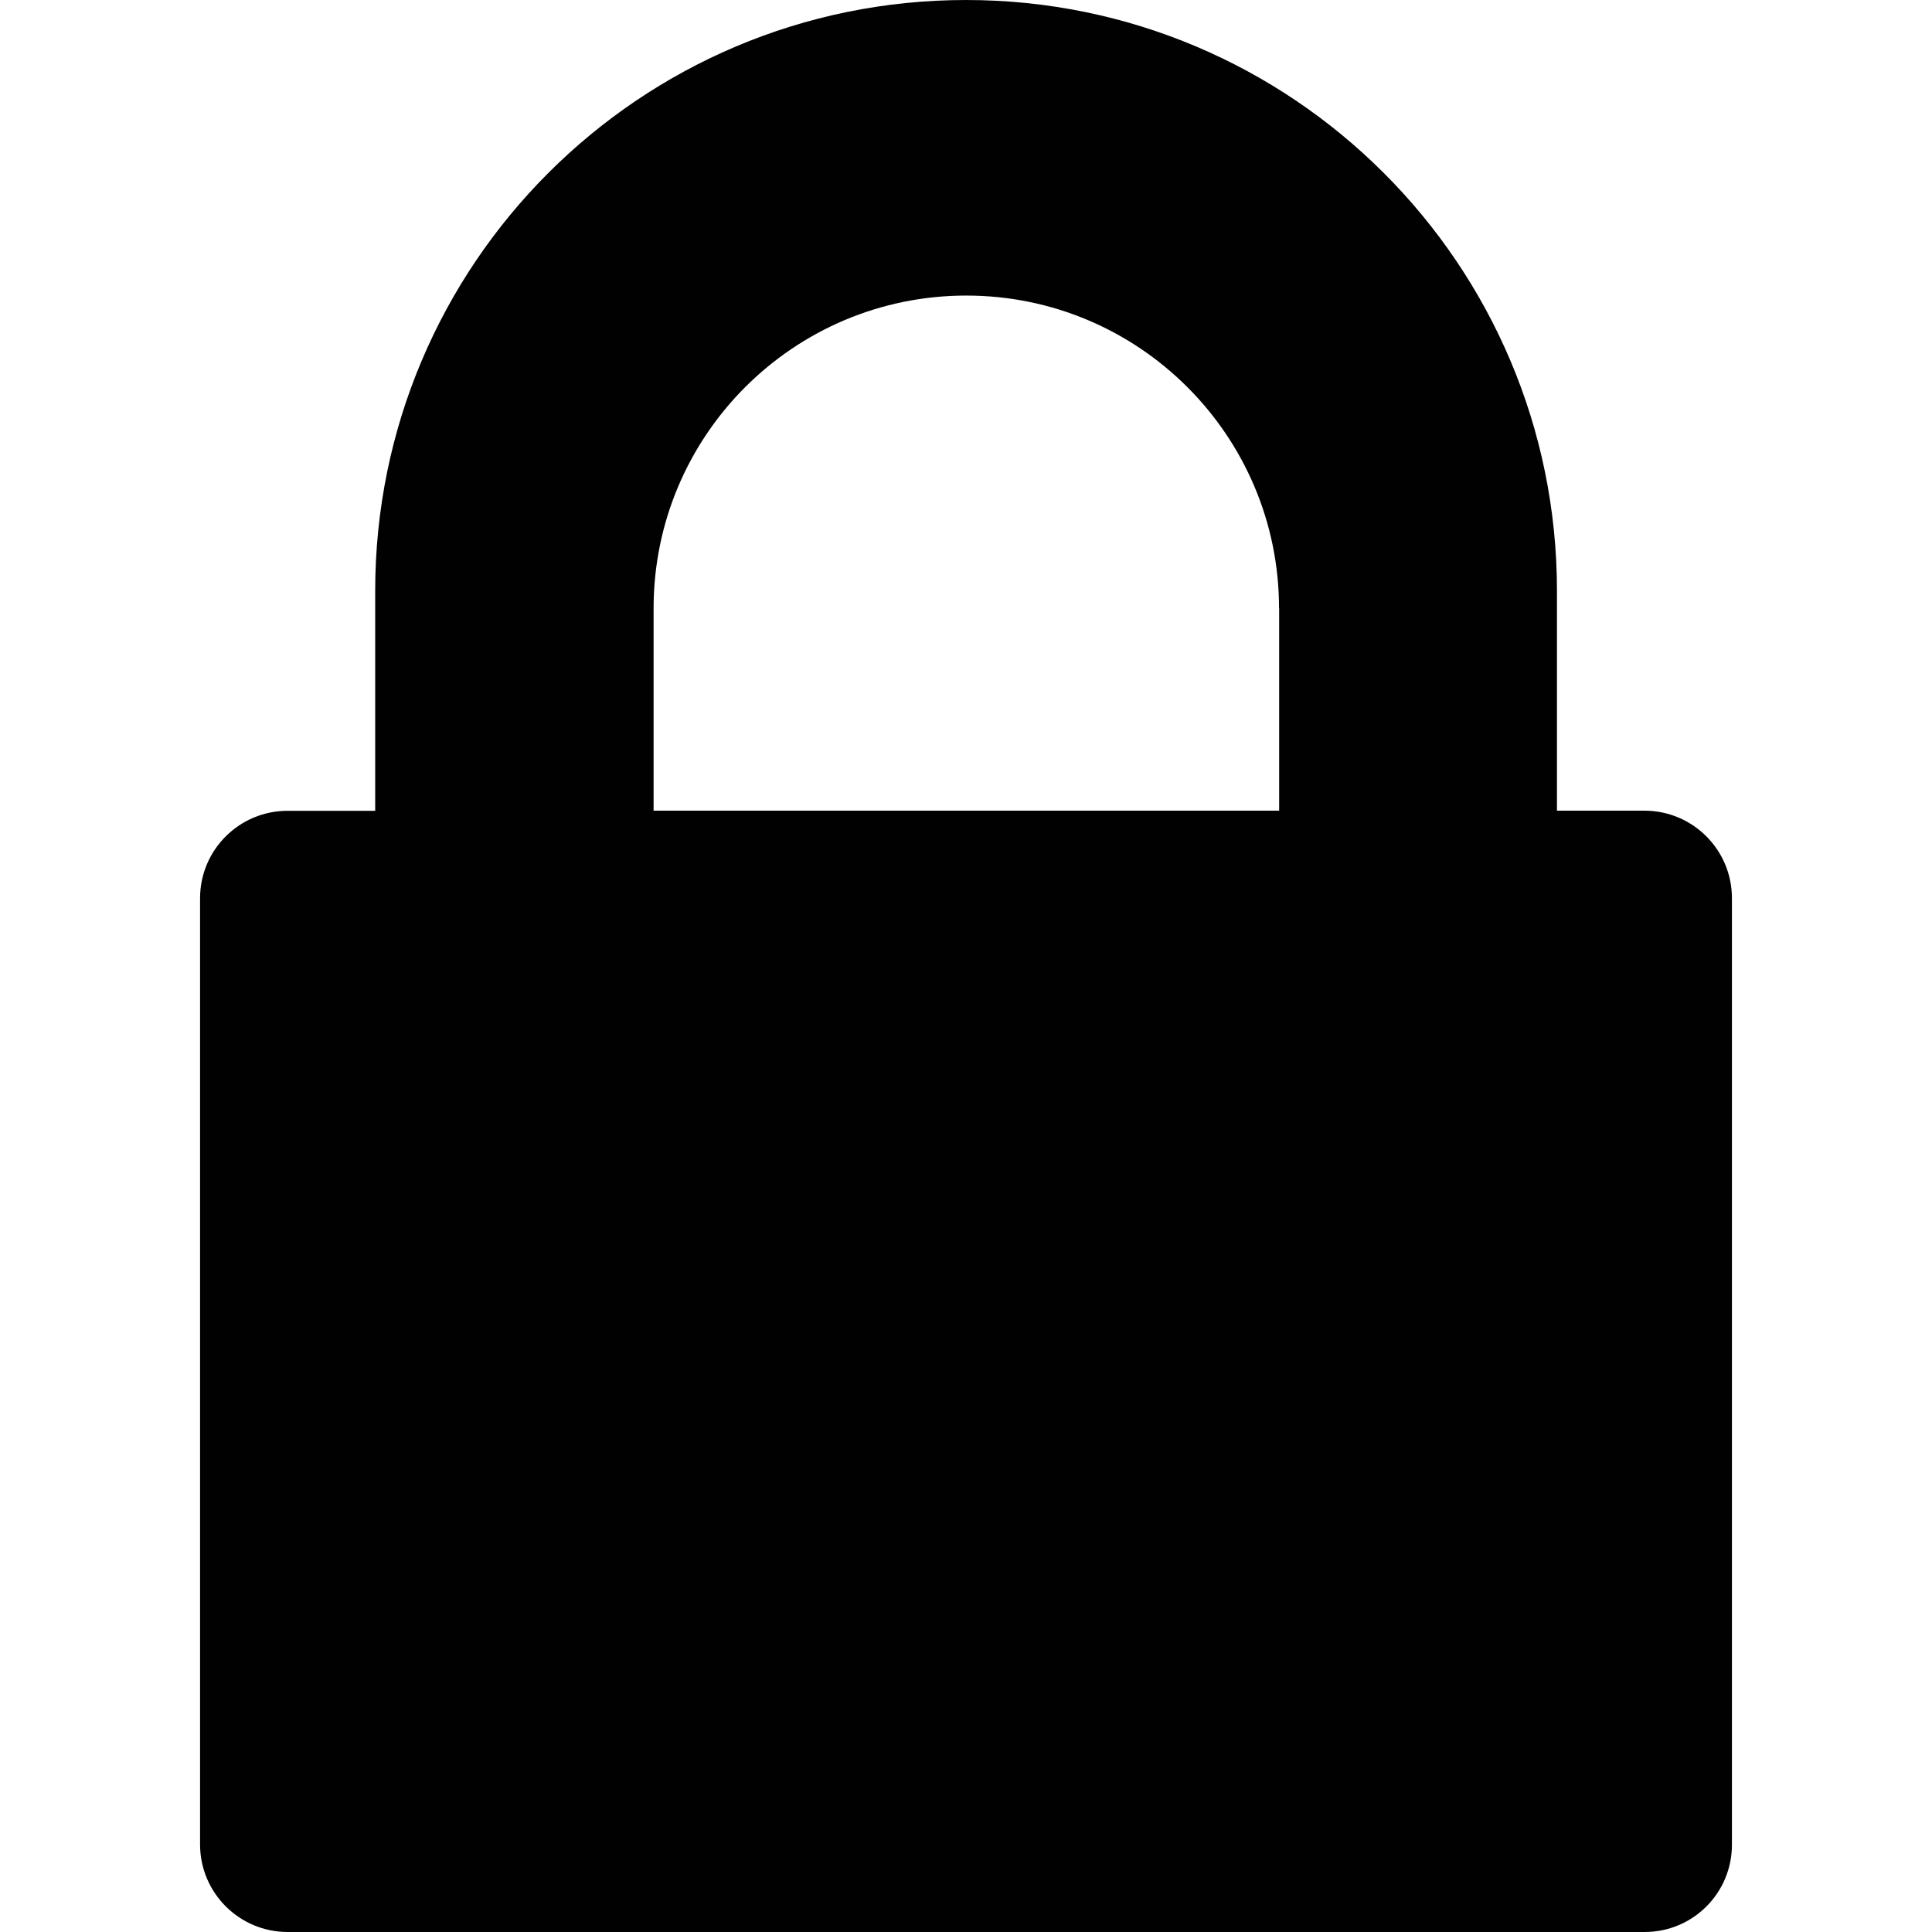 <?xml version="1.0" encoding="iso-8859-1"?>
<!-- Generator: Adobe Illustrator 19.2.1, SVG Export Plug-In . SVG Version: 6.00 Build 0)  -->
<svg version="1.1" xmlns="http://www.w3.org/2000/svg" xmlns:xlink="http://www.w3.org/1999/xlink" x="0px" y="0px"
	 viewBox="0 0 1000 1000" style="enable-background:new 0 0 1000 1000;" xml:space="preserve">
<g id="Seperator" style="display:none;">
	<rect x="-125.007" y="-7624.979" style="display:inline;fill:#F16667;fill-opacity:0.5;" width="1250.001" height="1249.997"/>
	<rect x="1124.993" y="-7624.979" style="display:inline;fill:#F16667;fill-opacity:0.5;" width="1250.001" height="1249.997"/>
	<rect x="2374.993" y="-7624.979" style="display:inline;fill:#F16667;fill-opacity:0.5;" width="1250.001" height="1249.997"/>
	<rect x="3624.993" y="-7624.979" style="display:inline;fill:#F16667;fill-opacity:0.5;" width="1250.001" height="1249.997"/>
	<rect x="4874.993" y="-7624.979" style="display:inline;fill:#F16667;fill-opacity:0.5;" width="1250.001" height="1249.997"/>
	<rect x="-125.007" y="-6374.978" style="display:inline;fill:#F16667;fill-opacity:0.5;" width="1250.001" height="1249.997"/>
	<rect x="1124.993" y="-6374.978" style="display:inline;fill:#F16667;fill-opacity:0.5;" width="1250.001" height="1249.997"/>
	<rect x="2374.993" y="-6374.978" style="display:inline;fill:#F16667;fill-opacity:0.5;" width="1250.001" height="1249.997"/>
	<rect x="3624.993" y="-6374.978" style="display:inline;fill:#F16667;fill-opacity:0.5;" width="1250.001" height="1249.997"/>
	<rect x="4874.993" y="-6374.978" style="display:inline;fill:#F16667;fill-opacity:0.5;" width="1250.001" height="1249.997"/>
	<rect x="-125.007" y="-5124.979" style="display:inline;fill:#F16667;fill-opacity:0.5;" width="1250.001" height="1249.997"/>
	<rect x="1124.993" y="-5124.979" style="display:inline;fill:#F16667;fill-opacity:0.5;" width="1250.001" height="1249.997"/>
	<rect x="2374.993" y="-5124.979" style="display:inline;fill:#F16667;fill-opacity:0.5;" width="1250.001" height="1249.997"/>
	<rect x="3624.993" y="-5124.979" style="display:inline;fill:#F16667;fill-opacity:0.5;" width="1250.001" height="1249.997"/>
	<rect x="4874.993" y="-5124.979" style="display:inline;fill:#F16667;fill-opacity:0.5;" width="1250.001" height="1249.997"/>
	<rect x="-125.007" y="-3874.979" style="display:inline;fill:#F16667;fill-opacity:0.5;" width="1250.001" height="1249.997"/>
	<rect x="1124.993" y="-3874.979" style="display:inline;fill:#F16667;fill-opacity:0.5;" width="1250.001" height="1249.997"/>
	<rect x="2374.993" y="-3874.979" style="display:inline;fill:#F16667;fill-opacity:0.5;" width="1250.001" height="1249.997"/>
	<rect x="3624.993" y="-3874.979" style="display:inline;fill:#F16667;fill-opacity:0.5;" width="1250.001" height="1249.997"/>
	<rect x="4874.993" y="-3874.979" style="display:inline;fill:#F16667;fill-opacity:0.5;" width="1250.001" height="1249.997"/>
	<rect x="-125.007" y="-2624.979" style="display:inline;fill:#F16667;fill-opacity:0.5;" width="1250.001" height="1249.997"/>
	<rect x="1124.993" y="-2624.979" style="display:inline;fill:#F16667;fill-opacity:0.5;" width="1250.001" height="1249.997"/>
	<rect x="2374.993" y="-2624.979" style="display:inline;fill:#F16667;fill-opacity:0.5;" width="1250.001" height="1249.997"/>
	<rect x="3624.993" y="-2624.979" style="display:inline;fill:#F16667;fill-opacity:0.5;" width="1250.001" height="1249.997"/>
	<rect x="4874.993" y="-2624.979" style="display:inline;fill:#F16667;fill-opacity:0.5;" width="1250.001" height="1249.997"/>
	<rect x="-125.007" y="-1374.983" style="display:inline;fill:#F16667;fill-opacity:0.5;" width="1250.001" height="1249.998"/>
	<rect x="1124.993" y="-1374.983" style="display:inline;fill:#F16667;fill-opacity:0.5;" width="1250.001" height="1249.998"/>
	<rect x="2374.993" y="-1374.983" style="display:inline;fill:#F16667;fill-opacity:0.5;" width="1250.001" height="1249.998"/>
	<rect x="3624.993" y="-1374.983" style="display:inline;fill:#F16667;fill-opacity:0.5;" width="1250.001" height="1249.998"/>
	<rect x="4874.993" y="-1374.983" style="display:inline;fill:#F16667;fill-opacity:0.5;" width="1250.001" height="1249.998"/>
	<rect x="-125.007" y="-125.065" style="display:inline;fill:#F16667;fill-opacity:0.5;" width="1250.001" height="1249.998"/>
	<rect x="1124.993" y="-125.065" style="display:inline;fill:#F16667;fill-opacity:0.5;" width="1250.001" height="1249.998"/>
	<rect x="2374.993" y="-125.065" style="display:inline;fill:#F16667;fill-opacity:0.5;" width="1250.001" height="1249.998"/>
	<rect x="3624.993" y="-125.065" style="display:inline;fill:#F16667;fill-opacity:0.5;" width="1250.001" height="1249.998"/>
	<rect x="4874.993" y="-125.065" style="display:inline;fill:#F16667;fill-opacity:0.5;" width="1250.001" height="1249.998"/>
</g>
<g id="icons_-_1000pt" style="display:none;">
	<rect x="-0.007" y="-7499.98" style="display:inline;fill:#7292CB;fill-opacity:0.5;" width="1000.001" height="1000"/>
	<rect x="1249.993" y="-7499.98" style="display:inline;fill:#7292CB;fill-opacity:0.5;" width="1000.001" height="1000"/>
	<rect x="2499.993" y="-7499.98" style="display:inline;fill:#7292CB;fill-opacity:0.5;" width="1000.001" height="1000"/>
	<rect x="3749.993" y="-7499.98" style="display:inline;fill:#7292CB;fill-opacity:0.5;" width="1000.001" height="1000"/>
	<rect x="4999.993" y="-7499.98" style="display:inline;fill:#7292CB;fill-opacity:0.5;" width="1000.001" height="1000"/>
	<rect x="-0.007" y="-6249.98" style="display:inline;fill:#7292CB;fill-opacity:0.5;" width="1000.001" height="1000"/>
	<rect x="1249.993" y="-6249.98" style="display:inline;fill:#7292CB;fill-opacity:0.5;" width="1000.001" height="1000"/>
	<rect x="2499.993" y="-6249.98" style="display:inline;fill:#7292CB;fill-opacity:0.5;" width="1000.001" height="1000"/>
	<rect x="3749.993" y="-6249.98" style="display:inline;fill:#7292CB;fill-opacity:0.5;" width="1000.001" height="1000"/>
	<rect x="4999.993" y="-6249.98" style="display:inline;fill:#7292CB;fill-opacity:0.5;" width="1000.001" height="1000"/>
	<rect x="-0.007" y="-4999.98" style="display:inline;fill:#7292CB;fill-opacity:0.5;" width="1000.001" height="1000"/>
	<rect x="1249.993" y="-4999.98" style="display:inline;fill:#7292CB;fill-opacity:0.5;" width="1000.001" height="1000"/>
	<rect x="2499.993" y="-4999.98" style="display:inline;fill:#7292CB;fill-opacity:0.5;" width="1000.001" height="1000"/>
	<rect x="3749.993" y="-4999.98" style="display:inline;fill:#7292CB;fill-opacity:0.5;" width="1000.001" height="1000"/>
	<rect x="4999.993" y="-4999.98" style="display:inline;fill:#7292CB;fill-opacity:0.5;" width="1000.001" height="1000"/>
	<rect x="-0.007" y="-3749.98" style="display:inline;fill:#7292CB;fill-opacity:0.5;" width="1000.001" height="1000"/>
	<rect x="1249.993" y="-3749.98" style="display:inline;fill:#7292CB;fill-opacity:0.5;" width="1000.001" height="1000"/>
	<rect x="2499.993" y="-3749.98" style="display:inline;fill:#7292CB;fill-opacity:0.5;" width="1000.001" height="1000"/>
	<rect x="3749.993" y="-3749.98" style="display:inline;fill:#7292CB;fill-opacity:0.5;" width="1000.001" height="1000"/>
	<rect x="4999.993" y="-3749.98" style="display:inline;fill:#7292CB;fill-opacity:0.5;" width="1000.001" height="1000"/>
	<rect x="-0.007" y="-2499.98" style="display:inline;fill:#7292CB;fill-opacity:0.5;" width="1000.001" height="1000"/>
	<rect x="1249.993" y="-2499.98" style="display:inline;fill:#7292CB;fill-opacity:0.5;" width="1000.001" height="1000"/>
	<rect x="2499.993" y="-2499.98" style="display:inline;fill:#7292CB;fill-opacity:0.5;" width="1000.001" height="1000"/>
	<rect x="3749.993" y="-2499.98" style="display:inline;fill:#7292CB;fill-opacity:0.5;" width="1000.001" height="1000"/>
	<rect x="4999.993" y="-2499.98" style="display:inline;fill:#7292CB;fill-opacity:0.5;" width="1000.001" height="1000"/>
	<rect x="-0.007" y="-1249.983" style="display:inline;fill:#7292CB;fill-opacity:0.5;" width="1000.001" height="1000.001"/>
	<rect x="1249.993" y="-1249.983" style="display:inline;fill:#7292CB;fill-opacity:0.5;" width="1000.001" height="1000.001"/>
	<rect x="2499.993" y="-1249.983" style="display:inline;fill:#7292CB;fill-opacity:0.5;" width="1000.001" height="1000.001"/>
	<rect x="3749.993" y="-1249.983" style="display:inline;fill:#7292CB;fill-opacity:0.5;" width="1000.001" height="1000.001"/>
	<rect x="4999.993" y="-1249.983" style="display:inline;fill:#7292CB;fill-opacity:0.5;" width="1000.001" height="1000.001"/>
	<rect x="-0.007" style="display:inline;fill:#7292CB;fill-opacity:0.5;" width="1000.001" height="1000.001"/>
	<rect x="1249.993" style="display:inline;fill:#7292CB;fill-opacity:0.5;" width="1000.001" height="1000.001"/>
	<rect x="2499.993" style="display:inline;fill:#7292CB;fill-opacity:0.5;" width="1000.001" height="1000.001"/>
	<rect x="3749.993" style="display:inline;fill:#7292CB;fill-opacity:0.5;" width="1000.001" height="1000.001"/>
	<rect x="4999.993" style="display:inline;fill:#7292CB;fill-opacity:0.5;" width="1000.001" height="1000.001"/>
</g>
<g id="dashboard" style="display:none;">
	<path style="display:inline;" d="M499.99-7287.89c-241.235,0-437.497,196.261-437.497,437.497c0,32.433,3.829,64.711,11.031,96.368
		c0.776,3.412,11.128,41.957,11.128,41.957l100.441-27.983l-8.827-31.686l-68.612,19.115c-6.245-25.066-10.132-50.58-11.501-76.295
		h71.356v-32.89H95.677c0.766-27.333,4.239-53.979,10.184-79.711l65.906,20.195l9.639-31.456l-66.885-20.489
		c7.474-23.381,17.006-45.834,28.406-67.162l62.354,36.677l16.679-28.362l-62.308-36.645c13.261-20.606,28.313-39.924,44.985-57.74
		l50.572,50.768l23.308-23.217l-50.518-50.725c15.754-14.333,32.695-27.367,50.569-39.096l34.817,56.59l9.682-5.954
		c36.031,84.278,122.001,284.191,138.656,312.15c14.114,23.793,44.901,31.605,68.734,17.426
		c23.791-14.119,31.597-44.891,17.423-68.727c-16.654-27.95-156.023-196.382-214.765-267.032l8.281-5.097l-34.67-56.349
		c21.725-11.862,44.674-21.717,68.569-29.479l20.288,65.919l31.445-9.675l-20.033-65.084c24.363-5.756,49.542-9.348,75.369-10.459
		v69.061h32.896v-69.126c26.259,0.982,51.868,4.492,76.631,10.268L571.781-7179l31.443,9.675l20.401-66.278
		c23.109,7.431,45.314,16.877,66.406,28.151l-35.702,58.036l28.012,17.234l36.025-58.55c19.301,12.423,37.534,26.374,54.407,41.802
		l-49.781,49.979l23.312,23.217l49.793-49.991c16.548,17.79,31.493,37.069,44.658,57.611l-61.202,35.997l16.68,28.362l61.181-35.985
		c11.136,20.945,20.49,42.96,27.845,65.874l-68.816,21.085l9.638,31.456l67.904-20.805c6.035,25.917,9.556,52.774,10.326,80.321
		h-73.008v32.89h72.531c-1.368,25.729-5.261,51.267-11.519,76.356l-69.043-19.236l-8.827,31.686l100.44,27.988l5.16-16.006
		c11.579-39.832,17.45-80.97,17.45-122.262C937.493-7091.629,741.231-7287.89,499.99-7287.89z M491.908-6872.882
		c3.854-2.285,8.237-3.497,12.675-3.497c8.823,0,16.777,4.514,21.28,12.068c6.97,11.747,3.102,26.973-8.628,33.949
		c-11.366,6.734-27.261,2.643-33.931-8.564C476.359-6850.677,480.227-6865.911,491.908-6872.882z"/>
</g>
<g id="account-details" style="display:none;">
	<path style="display:inline;" d="M2077.401-7243.671h-222.61v-53.523c0-14.459-11.762-26.219-26.227-26.219h-156.889
		c-14.451,0-26.212,11.76-26.212,26.219v53.523h-222.624c-14.451,0-26.213,11.764-26.213,26.219v488.396
		c0,14.458,11.762,26.219,26.213,26.219h654.562c14.451,0,26.225-11.76,26.225-26.219v-488.396
		C2103.626-7231.907,2091.852-7243.671,2077.401-7243.671z M1678.732-7290.144h142.788v46.473h-142.788V-7290.144z
		 M2070.355-7210.401v138.565h-264.224v-13.775c0-14.459-11.76-26.219-26.225-26.219h-59.562c-14.464,0-26.225,11.76-26.225,26.219
		v13.775h-264.224v-138.565H2070.355z M1772.862-7078.561v45.468h-45.473v-45.468H1772.862z M1429.896-6736.106v-302.459h264.224
		v12.523c0,14.456,11.762,26.22,26.225,26.22h59.562c14.465,0,26.225-11.764,26.225-26.22v-12.523h264.224v302.459H1429.896z"/>
</g>
<g id="activity" style="display:none;">
	<path style="display:inline;" d="M3161.05-6677.234c-6.937,0-13.199-4.339-15.616-10.937l-205.688-563.862L2832.2-6894.187
		c-2.118,7.032-8.588,11.85-15.929,11.85h-299.333c-9.184,0-16.63-7.444-16.63-16.63c0-9.185,7.446-16.629,16.63-16.629h286.965
		l118.395-393.929c2.066-6.859,8.289-11.625,15.448-11.836c7.145-0.271,13.655,4.199,16.097,10.927l202.648,555.52l59.229-291.486
		c1.391-6.832,6.886-12.066,13.772-13.119c6.898-1.026,13.706,2.285,17.071,8.38l75.08,135.543h162.035
		c9.198,0,16.63,7.444,16.63,16.629c0,9.186-7.432,16.63-16.63,16.63h-171.831c-6.055,0-11.615-3.287-14.551-8.573l-57.97-104.651
		l-61.972,305.013c-1.481,7.289-7.626,12.706-15.057,13.264C3161.883-6677.248,3161.466-6677.234,3161.05-6677.234z"/>
</g>
<g id="documents" style="display:none;">
	<g style="display:inline;">
		<rect x="4120.739" y="-7059.63" width="349.513" height="33.288"/>
		<rect x="4120.739" y="-6972.575" width="349.513" height="33.286"/>
		<rect x="4120.739" y="-6884.874" width="349.513" height="33.287"/>
		<rect x="4120.739" y="-6797.496" width="349.513" height="33.287"/>
		<path d="M4461.592-7228.056v-89.782c0-14.475-11.781-26.24-26.241-26.24h-459.619c-14.459,0-26.213,11.766-26.213,26.24v549.689
			c0,14.473,11.754,26.239,26.213,26.239h63.713v60.814c0,14.47,11.782,26.24,26.24,26.24h459.62
			c14.459,0,26.214-11.77,26.214-26.24v-450.128v-6.891L4461.592-7228.056z M4504.292-7138.284h-71.514v-71.503L4504.292-7138.284z
			 M4039.445-7230.784v455.588h-56.639v-535.595h445.499v53.768h-2.575h-360.045
			C4051.227-7257.023,4039.445-7245.258,4039.445-7230.784z M4072.732-6688.142v-535.595h326.759v92.514
			c0,14.46,11.779,26.226,26.239,26.226h92.502v416.855H4072.732z"/>
	</g>
</g>
<g id="market-watch" style="display:none;">
	<path style="display:inline;" d="M5901.174-7154.713l-31.447-118.071c-0.144-0.541-0.312-1.075-0.507-1.595
		c-2.756-7.273-8.164-13.038-15.236-16.241c-7.072-3.192-14.988-3.426-22.256-0.702c-0.52,0.193-1.026,0.414-1.533,0.661
		l-109.423,54.373c-8.229,4.095-11.583,14.078-7.487,22.309c4.068,8.224,14.053,11.584,22.307,7.501l79.094-39.307l-172.031,355.528
		l-273.443-198.539c-3.627-2.63-8.189-3.702-12.585-2.931c-4.42,0.755-8.345,3.265-10.893,6.95l-244.052,353.816
		c-5.213,7.566-3.314,17.935,4.251,23.148c2.887,1.987,6.175,2.945,9.438,2.945c5.278,0,10.479-2.51,13.715-7.191l234.367-339.789
		l275.743,200.208c3.991,2.885,9.034,3.882,13.831,2.672c4.773-1.205,8.777-4.459,10.92-8.894l181.781-375.695l23.285,87.413
		c1.988,7.442,8.71,12.363,16.068,12.363c1.416,0,2.859-0.182,4.289-0.565C5898.263-7136.712,5903.541-7145.831,5901.174-7154.713z"
		/>
</g>
<g id="link" style="display:none;">
	<path style="display:inline;" d="M695.692-5753.967c23.587,22.139,36.612,51.679,36.612,83.176
		c0,31.463-13.025,61.02-36.612,83.123l-259.618,243.976c-23.622,22.14-55.03,34.34-88.552,34.34
		c-33.557,0-64.965-12.2-88.535-34.34l-80.505-75.688c-23.569-22.12-36.577-51.623-36.629-83.119
		c0-31.515,13.024-61.04,36.558-83.161l116.839-109.782l35.46,33.258l-116.837,109.731c-14.142,13.269-21.946,31.024-21.946,49.954
		c0,18.87,7.804,36.625,21.946,49.861l80.452,75.65c28.301,26.538,78.06,26.538,106.291,0l259.689-243.924
		c14.16-13.25,21.876-30.954,21.876-49.879c0-18.926-7.716-36.663-21.876-49.9l-80.525-75.682
		c-14.14-13.255-32.96-20.548-53.144-20.548c-20.165,0-39.038,7.293-53.093,20.548l-45.062,42.318l-35.391-33.259l45.028-42.354
		c23.534-22.141,54.961-34.29,88.517-34.29c33.454,0,64.915,12.149,88.536,34.29L695.692-5753.967z M821.223-6080.594
		l-80.504-75.665c-23.57-22.177-55.031-34.289-88.536-34.289c-33.556,0-64.982,12.112-88.586,34.289l-259.689,243.901
		c-23.553,22.176-36.577,51.748-36.577,83.231c0,31.458,13.024,61.053,36.577,83.138l80.503,75.687
		c23.624,22.14,55.05,34.326,88.554,34.326c33.539,0,65.018-12.187,88.621-34.326l45.237-42.494l-35.39-33.295l-45.272,42.544
		c-28.196,26.488-78.112,26.488-106.238,0l-80.627-75.663c-14.02-13.236-21.893-30.992-21.893-49.917
		c0-18.981,7.873-36.667,21.893-49.899l259.723-243.994c14.107-13.232,32.998-20.529,53.162-20.529
		c20.062,0,38.935,7.297,53.076,20.529l80.575,75.669c14.143,13.306,21.893,31.043,21.893,50.005c0,18.856-7.75,36.629-21.893,49.83
		l-116.559,109.5l35.443,33.276l116.452-109.5c23.621-22.09,36.63-51.679,36.682-83.143
		C857.853-6028.841,844.827-6058.418,821.223-6080.594z"/>
</g>
<g id="video" style="display:none;">
	<path style="display:inline;" d="M2182.533-5399.348c-13.29,0-25.74-5.248-35.095-14.794l-131.669-133.208v16.156
		c0,72.709-58.543,131.846-130.515,131.846h-486.826c-71.937,0-130.463-59.137-130.463-131.846v-437.673
		c0-72.704,58.526-131.842,130.463-131.842h486.826c71.972,0,130.515,59.138,130.515,131.842v16.157l131.756-133.31
		c9.146-9.426,21.631-14.688,35.008-14.688c27.259,0,49.432,22.312,49.432,49.762v601.869
		C2231.965-5421.659,2209.792-5399.348,2182.533-5399.348z M1970.935-5656.393l208.415,210.845c0.578,0.598,1.644,1.437,3.184,1.437
		c2.57,0,4.667-2.236,4.667-4.966v-601.869c0-2.761-2.097-4.999-4.667-4.999c-1.504,0-2.485,0.663-3.026,1.256l-208.572,211.021
		l0.069-125.199c0-48.016-38.469-87.078-85.75-87.078h-486.826c-47.248,0-85.699,39.062-85.699,87.078v437.673
		c0,48.021,38.451,87.082,85.699,87.082h486.826c47.282,0,85.75-39.062,85.75-87.082L1970.935-5656.393z"/>
</g>
<g id="print" style="display:none;">
	<path style="display:inline;" d="M2777.673-5936.739h-44.775v-260.05c0-19.45,15.827-35.296,35.276-35.296h463.761
		c19.449,0,35.278,15.846,35.278,35.296v260.05h-44.776v-250.57h-444.764V-5936.739z M2859.003-5382.889h282.087v-44.774h-282.087
		V-5382.889z M2859.003-5470.868h282.087v-44.775h-282.087V-5470.868z M3500.046-5901.271v401.057
		c0,19.451-15.83,35.296-35.278,35.296h-230.717l27.233,161.719c0,19.446-15.829,35.297-35.279,35.297h-451.919
		c-19.449,0-35.277-15.851-35.277-35.297l0.313-3.744l26.76-157.975h-230.558c-19.448,0-35.278-15.845-35.278-35.296v-401.057
		c0-19.45,15.83-35.297,35.278-35.297h929.443C3484.216-5936.568,3500.046-5920.722,3500.046-5901.271z M3214.583-5312.681
		l-50.563-298.508h-327.946l-50.563,298.508H3214.583z M3455.27-5891.792h-910.449v382.097h228.645l19.194-113.319
		c1.207-18.385,16.547-32.95,35.209-32.95h344.354c18.66,0,34,14.565,35.207,32.95l19.082,113.319h228.758V-5891.792z"/>
</g>
<g id="download" style="display:none;">
	<g style="display:inline;">
		<g>
			<path d="M4530.58-6030.793h-96.064v-96.069L4530.58-6030.793z M3941.285-6190.333c-19.426,0-35.236,15.813-35.236,35.254v612.115
				v116.348v81.708c0,19.44,15.811,35.254,35.236,35.254h617.529c19.426,0,35.234-15.814,35.234-35.254v-676.404v-9.256
				l-159.691-159.695L3941.285-6190.333z M3950.77-5354.376v-791.233h439.021v124.298c0,19.427,15.809,35.241,35.238,35.241h124.297
				v631.694H3950.77z"/>
		</g>
		<path d="M4456.578-5714.168l-36.389-36.407l-144.318,144.053v-349.991h-51.643v349.991l-144.302-144.053l-36.389,36.407
			l206.529,206.529L4456.578-5714.168z"/>
	</g>
</g>
<g id="chevron" style="display:none;">
	<g style="display:inline;">
		<path d="M882.123-4800.599l-382.166,371.948l-382.119-371.948L-0.039-4685.872l499.996,486.586l500.004-486.586L882.123-4800.599z
			"/>
	</g>
</g>
<g id="alert" style="display:none;">
	<g style="display:inline;">
		<path d="M1750.03-5000.061c-275.699,0-500,224.313-500,500.011s224.301,499.99,500,499.99c275.699,0,500-224.292,500-499.99
			S2025.729-5000.061,1750.03-5000.061z M1750.03-4063.06c-240.962,0-437-196.033-437-436.99c0-240.968,196.038-437.011,437-437.011
			s437,196.042,437,437.011C2187.03-4259.093,1990.992-4063.06,1750.03-4063.06z"/>
		<path d="M1750.03-4783.96c-32.985,0-59.761,26.709-59.761,59.754c0,2.178,0.145,4.36,0.349,6.47l17.987,284.215
			c0,22.826,18.541,41.427,41.425,41.427c22.901,0,41.425-18.533,41.425-41.427l17.979-284.215c0.281-2.11,0.35-4.222,0.35-6.47
			C1809.783-4757.184,1783.083-4783.96,1750.03-4783.96z"/>
		<path d="M1700.166-4266.083c0,66.567,99.865,66.567,99.865,0C1800.031-4332.65,1700.166-4332.65,1700.166-4266.083z"/>
	</g>
</g>
<g id="alert-filled" style="display:none;">
	<path style="display:inline;" d="M3000.052-5000.035c-276.139,0-500,223.862-500,500.009c0,276.129,223.861,499.992,500,499.992
		s500-223.862,500-499.992C3500.052-4776.173,3276.19-5000.035,3000.052-5000.035z M2947.433-4253.141
		c0-70.239,105.38-70.239,105.38,0C3052.813-4182.898,2947.433-4182.898,2947.433-4253.141z M3062.733-4729.729l-18.97,299.909
		c0,24.154-19.547,43.711-43.712,43.711c-24.148,0-43.713-19.628-43.713-43.711l-18.98-299.909c-0.215-2.23-0.367-4.528-0.367-6.831
		c0-34.87,28.254-63.05,63.061-63.05c34.877,0,63.051,28.255,63.051,63.05C3063.102-4734.187,3063.031-4731.958,3062.733-4729.729z"
		/>
</g>
<g id="info" style="display:none;">
	<path style="display:inline;" d="M4250.005-5000.273c-276.16,0-500.023,223.865-500.023,500.005
		c0,276.129,223.863,499.995,500.023,499.995c276.121,0,499.977-223.866,499.977-499.995
		C4749.982-4776.408,4526.126-5000.273,4250.005-5000.273z M4307.904-4284.042l-3.309,31.031
		c-86.961,53.924-208.832,38.794-158.055-92.049c18.703-48.253,87.18-140.367,67.172-192.953
		c-8.223-21.657-35.621-21.657-62.344-12.566l3.086-28.694c45.254-30.147,104.434-46.61,146.984-21.055
		c76.176,45.723-34.062,211.964-47.238,244.964C4226.884-4287.015,4260.626-4271.21,4307.904-4284.042z M4304.349-4654.634
		c-33.703,0-61.062-27.36-61.062-61.061c0-33.715,27.359-61.058,61.062-61.058c33.723,0,61.059,27.342,61.059,61.058
		C4365.408-4681.994,4338.072-4654.634,4304.349-4654.634z"/>
</g>
<g id="external-link" style="display:none;">
	<g style="display:inline;">
		<g>
			<g>
				<path style="fill:#010101;" d="M5323.107-4899.074l676.887,0.055v677.357l-226.639-226.159l-11.74-11.713l-11.723,11.729
					l-346.59,346.899h-403.309l548.877-549.202l11.74-11.746l-11.74-11.739L5323.107-4899.074"/>
			</g>
		</g>
	</g>
</g>
<g id="custom-column" style="display:none;">
	<path style="display:inline;" d="M2245.134-3180.64c3.117-22.68,4.852-45.797,4.852-69.344c0-23.555-1.734-46.672-4.852-69.352
		l-117.219-26.492c-9.352-36.883-23.984-71.688-42.945-103.547l64.242-101.727c-28.055-36.992-61.039-70.039-98.094-98.07
		l-101.727,64.266c-31.859-19.008-66.664-33.617-103.547-42.945l-26.492-117.242c-22.68-3.141-45.797-4.891-69.344-4.891
		c-23.555,0-46.664,1.75-69.351,4.891l-26.492,117.266c-36.883,9.305-71.602,23.914-103.461,42.922l-101.726-64.266
		c-37.055,28.031-70.125,61.078-98.086,98.07l64.234,101.727c-19.047,31.859-33.672,66.664-42.938,103.547l-117.312,26.492
		c-3.117,22.68-4.851,45.797-4.851,69.352c0,23.547,1.734,46.664,4.851,69.344l117.312,26.469
		c9.266,36.93,23.891,71.688,42.938,103.547l-64.234,101.75c27.961,37.008,61.031,70.039,98.086,98.023l101.726-64.219
		c31.774,18.984,66.578,33.594,103.461,42.922l26.492,117.289c22.688,3.094,45.797,4.875,69.351,4.875
		c23.547,0,46.664-1.781,69.344-4.875l26.492-117.266c36.883-9.352,71.688-23.938,103.547-42.945l101.727,64.219
		c37.055-27.984,70.039-61.016,98.094-98.023l-64.242-101.75c18.961-31.859,33.594-66.617,42.945-103.547L2245.134-3180.64z
		 M1750.008-2966.366c-156.703,0-283.625-126.961-283.625-283.641s126.922-283.672,283.625-283.672s283.711,126.992,283.711,283.672
		S1906.712-2966.366,1750.008-2966.366z"/>
</g>
<g id="check" style="display:none;">
	<g style="display:inline;">
		<polygon style="fill-rule:evenodd;clip-rule:evenodd;" points="2909.454,-3189.782 2771.118,-3335.472 2668.699,-3227.612 
			2909.454,-2973.95 3331.216,-3418.006 3228.462,-3525.954 		"/>
	</g>
</g>
<g id="accounts-mobile" style="display:none;">
	<g style="display:inline;">
		<path d="M353.911-2316.492c-195.015,0-353.68,158.652-353.68,353.668c0,195.033,158.665,353.694,353.68,353.694
			c195.019,0,353.669-158.661,353.669-353.694C707.58-2157.839,548.929-2316.492,353.911-2316.492z M353.911-1637.234
			c-179.523,0-325.571-146.063-325.571-325.589c0-179.508,146.049-325.562,325.571-325.562
			c179.511,0,325.563,146.053,325.563,325.562C679.474-1783.298,533.422-1637.234,353.911-1637.234z"/>
		<path d="M425.385-1987.621c-11.417-9.057-32.581-19.983-63.485-32.8c-17.418-7.097-28.957-13.778-34.668-20.038
			c-5.844-6.134-8.783-12.325-8.783-18.596c0-7.369,3.309-13.887,9.924-19.53c6.615-5.64,15.221-8.454,25.786-8.454
			c17.98,0,36.149,9.471,54.513,28.409l40.322-39.278c-12.82-12.942-23.909-22.123-33.323-27.558
			c-9.388-5.435-20.833-9.743-34.337-12.955v-23.607h-39.279v20.891c-23.387,1.124-42.75,9.167-58.051,24.127
			c-15.328,14.956-22.977,32.964-22.977,53.988c0,12.667,2.884,24.608,8.66,35.821c5.777,11.199,14.508,21.299,26.199,30.273
			c11.707,8.978,34.119,21.137,67.273,36.454c16.279,7.52,27.285,14.904,32.995,22.136c5.57,7.232,8.343,15.66,8.343,25.265
			c0,11.418-4.336,21.343-13.037,29.768c-8.699,8.426-19.13,12.639-31.236,12.639c-23.81,0-48.445-13.585-73.941-40.733
			l-39.664,40.733c15.025,16.14,31.316,29.095,48.857,38.84c12.817,7.107,28.326,11.693,46.578,13.792v54.498h39.279v-55.762
			c19.35-4.034,34.171-9.948,44.463-17.744c10.324-7.795,18.75-18.392,25.281-31.756c6.533-13.369,9.826-27.917,9.826-43.643
			c0-15.728-3.074-29.932-9.193-42.602C445.59-1967.72,436.803-1978.578,425.385-1987.621z"/>
	</g>
</g>
<g id="accounts-mobile-selected" style="display:none;">
	<path style="display:inline;" d="M353.911-3566.937c-195.015,0-353.68,158.652-353.68,353.668
		c0,195.033,158.665,353.694,353.68,353.694c195.019,0,353.669-158.661,353.669-353.694
		C707.58-3408.284,548.929-3566.937,353.911-3566.937z M451.078-3119.243c-6.531,13.365-14.957,23.961-25.281,31.756
		c-10.292,7.796-25.113,13.71-44.463,17.744v55.762h-39.279v-54.498c-18.252-2.099-33.761-6.685-46.578-13.792
		c-17.541-9.745-33.832-22.701-48.857-38.84l39.664-40.733c25.496,27.148,50.131,40.733,73.941,40.733
		c12.107,0,22.537-4.213,31.236-12.639c8.701-8.425,13.037-18.35,13.037-29.768c0-9.605-2.772-18.033-8.343-25.265
		c-5.71-7.232-16.716-14.617-32.995-22.136c-33.154-15.317-55.566-27.476-67.273-36.454c-11.691-8.974-20.422-19.074-26.199-30.273
		c-5.776-11.212-8.66-23.154-8.66-35.821c0-21.024,7.648-39.032,22.977-53.988c15.301-14.96,34.664-23.003,58.051-24.127v-20.891
		h39.279v23.607c13.504,3.212,24.949,7.521,34.337,12.955c9.414,5.435,20.503,14.616,33.323,27.558l-40.322,39.278
		c-18.363-18.938-36.533-28.409-54.513-28.409c-10.565,0-19.171,2.813-25.786,8.454c-6.615,5.643-9.924,12.161-9.924,19.53
		c0,6.271,2.939,12.462,8.783,18.596c5.711,6.26,17.25,12.941,34.668,20.038c30.904,12.818,52.068,23.744,63.485,32.8
		c11.418,9.043,20.204,19.901,26.325,32.578c6.119,12.67,9.193,26.874,9.193,42.602
		C460.904-3147.16,457.611-3132.612,451.078-3119.243z"/>
</g>
<g id="broker-mobile" style="display:none;">
	<g style="display:inline;">
		<path d="M2008.229-2390.287h-229.781c-70.423,0-112.054,26.047-135.007,84.46l26.181,10.286
			c18.597-47.318,50.12-66.615,108.826-66.615h229.781c75.324,0,132.135,53.258,132.135,123.885v75.546
			c0,74.569-59.146,137.576-129.141,137.576h-62.69l-103.95,93.627l-13.927-93.627h-55.862v28.13h31.604l18.076,121.468
			l134.855-121.468h51.894c85.241,0,157.271-75.882,157.271-165.706v-75.546C2168.493-2323.512,2098.099-2390.287,2008.229-2390.287
			z"/>
		<path d="M1697.546-1898.75l-12.884-4.52c-26.759-13.523-31.73-13.921-32.103-44.49c0.938-1.07,14.851-13.465,19.943-19.209
			c47.843-54.557,40.316-147.711,39.435-156.097c-1.727-36.13-11.948-62.771-26.426-82.351c-1.058-1.447-2.087-2.884-3.146-4.244
			c-1.03-1.257-2.071-2.457-3.16-3.639c-10.492-12.129-22.704-20.939-35.408-26.929c-19.257-9.384-39.449-13-56.205-13
			c-1.403,0-2.746,0.025-4.095,0.075c-1.305-0.05-2.637-0.07-3.981-0.07c-13.669-0.005-29.835,2.48-45.932,8.647
			c-20.304,7.218-40.273,20.803-55.041,43.378c-0.316,0.492-0.657,0.98-0.974,1.489c-1.483,2.335-2.912,4.786-4.257,7.308
			c-1.514,2.76-2.941,5.609-4.313,8.577c-0.232,0.536-0.469,1.077-0.743,1.642c-7.154,16.209-12.043,35.588-13.171,59.116
			c-0.837,8.386-9.244,101.54,39.407,156.097c5.094,5.744,18.9,18.139,19.805,19.209c-0.369,30.569-5.341,30.967-32.099,44.49
			l-12.854,4.52c-90.782,25.294-137.852,85.812-137.852,188.101c0,54.625,71.273,100.316,251.95,100.977
			c180.662-0.66,251.948-46.352,251.948-100.977C1835.392-1812.938,1788.311-1873.456,1697.546-1898.75z M1583.553-1637.803
			c-165.278-0.604-223.93-39.621-223.93-72.846c0-87.551,37.266-138.707,117.261-161.002l0.907-0.254l0.88-0.308l12.856-4.521
			l1.729-0.603l1.637-0.826l4.792-2.402c29.34-14.67,42.238-25.431,42.746-66.85l0.123-10.502l-6.772-8.014
			c-1.373-1.613-2.458-2.625-6.494-6.388c-3.642-3.384-11.198-10.431-13.808-13.37c-40.767-45.719-32.772-130.977-32.401-134.581
			l0.068-0.722l0.027-0.727c0.881-18.174,4.464-34.565,10.662-48.742c0.301-0.659,0.559-1.237,0.684-1.545
			c1.113-2.381,2.252-4.676,3.6-7.141c1.016-1.891,2.086-3.733,3.407-5.79l0.559-0.866c10.017-15.322,23.791-26.181,41.566-32.506
			c11.414-4.381,24.161-6.791,35.865-6.785c0.999,0,1.99,0.015,2.952,0.048l1.028,0.042l1.017-0.042
			c1.005-0.033,2.034-0.054,3.078-0.054c8.597,0,25.74,1.325,44.214,10.315c9.984,4.709,18.791,11.407,26.125,19.888l0.274,0.314
			l0.29,0.311c0.645,0.7,1.263,1.416,1.88,2.155c0.619,0.812,1.223,1.649,1.839,2.495l0.673,0.927
			c12.584,17.024,19.644,39.558,20.964,66.976l0.027,0.795l0.081,0.789c2.541,24.208,1.62,95.58-32.5,134.492
			c-2.58,2.918-10.601,10.328-14.036,13.494c-3.324,3.078-5.617,5.385-6.07,5.907l-7.059,8.091l0.138,10.734
			c0.507,41.419,13.405,52.18,42.743,66.85l4.795,2.402l1.647,0.826l1.732,0.61l12.884,4.518l0.863,0.311l0.893,0.246
			c80.011,22.295,117.275,73.451,117.275,161.002C1807.265-1677.424,1748.626-1638.407,1583.553-1637.803z"/>
	</g>
</g>
<g id="broker-mobile-selected" style="display:none;">
	<path style="display:inline;" d="M5758.228-1140.29h-229.781c-70.422,0-112.053,26.047-135.006,84.46l26.18,10.286
		c18.598-47.318,50.121-66.615,108.826-66.615h229.781c75.324,0,132.135,53.258,132.135,123.885v75.546
		c0,74.569-59.146,137.576-129.141,137.576h-62.689l-103.949,93.627l-13.928-93.627h-55.861v28.13h31.604l18.076,121.468
		l134.855-121.468h51.893c85.242,0,157.271-75.882,157.271-165.706v-75.546C5918.494-1073.515,5848.099-1140.29,5758.228-1140.29z"
		/>
	<path style="display:inline;" d="M5447.546-648.753l-12.885-4.52c-26.758-13.523-31.73-13.921-32.102-44.49
		c0.938-1.07,14.85-13.465,19.943-19.209c47.842-54.557,40.316-147.711,39.436-156.097c-1.729-36.13-11.949-62.771-26.426-82.351
		c-1.059-1.447-2.088-2.884-3.146-4.244c-1.031-1.257-2.072-2.457-3.16-3.639c-10.492-12.129-22.705-20.939-35.408-26.929
		c-19.258-9.384-39.449-13-56.205-13c-1.404,0-2.746,0.025-4.096,0.075c-1.305-0.05-2.637-0.07-3.98-0.07
		c-13.668-0.005-29.834,2.48-45.932,8.647c-20.305,7.218-40.273,20.803-55.041,43.378c-0.316,0.492-0.658,0.98-0.975,1.489
		c-1.482,2.335-2.912,4.786-4.256,7.308c-1.514,2.76-2.941,5.609-4.314,8.577c-0.232,0.536-0.469,1.077-0.742,1.642
		c-7.154,16.209-12.043,35.588-13.172,59.116c-0.836,8.386-9.244,101.54,39.408,156.097c5.094,5.744,18.9,18.139,19.805,19.209
		c-0.369,30.569-5.342,30.967-32.1,44.49l-12.854,4.52c-90.781,25.294-137.852,85.812-137.852,188.102
		c0,54.625,71.273,100.316,251.949,100.977c180.662-0.66,251.949-46.352,251.949-100.977
		C5585.392-562.94,5538.31-623.459,5447.546-648.753z"/>
</g>
<g id="calendar" style="display:none;">
	<g style="display:inline;">
		<rect x="5438.465" y="-5565.755" style="fill:#010101;" width="124.969" height="93.753"/>
		<rect x="5438.465" y="-5721.994" style="fill:#010101;" width="124.969" height="93.754"/>
		<rect x="5438.465" y="-5878.239" style="fill:#010101;" width="124.969" height="93.75"/>
		<rect x="5218.614" y="-5878.239" style="fill:#010101;" width="125.016" height="93.75"/>
		<rect x="5218.614" y="-5721.994" style="fill:#010101;" width="125.016" height="93.754"/>
		<rect x="5218.614" y="-5565.755" style="fill:#010101;" width="125.016" height="93.753"/>
		<rect x="5656.872" y="-5565.755" style="fill:#010101;" width="125.008" height="93.753"/>
		<rect x="5656.872" y="-5721.994" style="fill:#010101;" width="125.008" height="93.754"/>
		<rect x="5656.872" y="-5878.239" style="fill:#010101;" width="125.008" height="93.75"/>
		<path style="fill:#010101;" d="M5962.262-6160.767h-217.203v-58.234c0-14.188-11.5-25.688-25.68-25.688
			c-14.188,0-25.688,11.5-25.688,25.688v58.234h-168.766v-58.234c0-14.188-11.492-25.688-25.68-25.688s-25.688,11.5-25.688,25.688
			v58.234h-166.75v-58.234c0-14.188-11.5-25.688-25.688-25.688s-25.688,11.5-25.688,25.688v58.234h-219.203
			c-20.43,0-37.008,16.555-37.008,36.98v830.157c0,20.43,16.578,36.984,37.008,36.984h926.031c20.43,0,36.961-16.555,36.961-36.984
			v-830.157C5999.223-6144.212,5982.692-6160.767,5962.262-6160.767z M5947.856-5308.017h-897.258V-6109.4h204.836v71.891
			c0,14.188,11.5,25.684,25.688,25.684s25.688-11.496,25.688-25.684v-71.891h166.75v71.891c0,14.188,11.5,25.684,25.688,25.684
			s25.68-11.496,25.68-25.684v-71.891h168.766v71.891c0,14.188,11.5,25.684,25.688,25.684c14.18,0,25.68-11.496,25.68-25.684
			v-71.891h202.797V-5308.017z"/>
	</g>
</g>
<g id="radio-selected" style="display:none;">
	<g style="display:inline;">
		<path d="M4249.109-3750.914c-275.699,0-500,224.313-500,500.011s224.301,499.99,500,499.99s500-224.292,500-499.99
			S4524.808-3750.914,4249.109-3750.914z M4249.109-2813.914c-240.963,0-437-196.033-437-436.99
			c0-240.968,196.037-437.011,437-437.011c240.963,0,437,196.042,437,437.011
			C4686.109-3009.946,4490.072-2813.914,4249.109-2813.914z"/>
		<path d="M4249.652-3499.564c-138.135,0-250.001,111.899-250.001,250.003c0,138.139,111.866,250.003,250.001,250.003
			c138.086,0,250-111.864,250-250.003C4499.652-3387.666,4387.738-3499.564,4249.652-3499.564z"/>
	</g>
</g>
<g id="radio-deselected" style="display:none;">
	<g style="display:inline;">
		<path d="M5499.109-3750.914c-275.699,0-500,224.313-500,500.011s224.301,499.99,500,499.99s500-224.292,500-499.99
			S5774.808-3750.914,5499.109-3750.914z M5499.109-2813.914c-240.963,0-437-196.033-437-436.99
			c0-240.968,196.037-437.011,437-437.011s437,196.042,437,437.011C5936.109-3009.946,5740.072-2813.914,5499.109-2813.914z"/>
	</g>
</g>
<g id="menu" style="display:none;">
	<g style="display:inline;">
		<path d="M3499.743-2065.447h-1000v130.434h1000V-2065.447 M3499.743-1826.297h-1000v130.414h1000V-1826.297 M3499.743-2304.578
			h-1000v130.435h1000V-2304.578"/>
	</g>
</g>
<g id="close" style="display:none;">
	<path style="display:inline;" d="M4624.125-1500.914l-375.012-375.004l-375.011,375.004L3749.113-1625.9l375.011-375.003
		l-375.011-375.003l124.988-125.008l375.011,375.002l375.012-374.98l124.988,124.985l-375.012,375.003l375.012,375.003
		L4624.125-1500.914z"/>
</g>
<g id="add" style="display:none;">
	<path style="display:inline;fill:#010101;" d="M5428.101-1499.914v-428.578h-428.578v-142.859h428.578v-428.562h142.859v428.562
		h428.562v142.859H5570.96v428.578H5428.101z"/>
</g>
<g id="arrow" style="display:none;">
	<path style="display:inline;fill:#010101;" d="M-0.006-999.983l500,500l500-500H-0.006z"/>
</g>
<g id="more" style="display:none;">
	<path style="display:inline;fill:#010101;" d="M1749.997-999.989c68.719,0,125-56.25,125-125s-56.281-125-125-125
		c-68.781,0-125,56.25-125,125S1681.216-999.989,1749.997-999.989z M1749.997-874.989c-68.781,0-125,56.25-125,125
		c0,68.719,56.219,125,125,125c68.719,0,125-56.281,125-125C1874.997-818.739,1818.716-874.989,1749.997-874.989z M1749.997-499.989
		c-68.781,0-125,56.281-125,125s56.219,125,125,125c68.719,0,125-56.281,125-125S1818.716-499.989,1749.997-499.989z"/>
</g>
<g id="double-arrow" style="display:none;">
	<g style="display:inline;">
		<g>
			<path style="fill:#010101;" d="M3063.59-1210.686l-102.942,108.567l333.635,352.071l-333.635,352.081l102.942,108.558
				l436.42-460.639L3063.59-1210.686z M2602.951-1210.686l-102.941,108.567l333.634,352.071L2500.01-397.966l102.941,108.558
				l436.42-460.639L2602.951-1210.686z"/>
		</g>
	</g>
</g>
<g id="edit" style="display:none;">
	<polygon style="display:inline;" points="4057.803,-635.45 4057.803,-555.288 4137.807,-555.288 4373.785,-791.696 
		4293.78,-871.85 	"/>
	<path style="display:inline;" d="M4385.721-933.833c-8.323-8.337-21.776-8.337-30.084,0l-39.048,39.119l80.004,80.153
		l39.049-39.118c8.307-8.338,8.307-21.801,0-30.146L4385.721-933.833z"/>
</g>
<g id="lock">
	<path style="fill:#010101;" d="M662.026,314.857c0-89.379-72.492-161.871-161.87-161.871c-89.44,0-161.854,72.492-161.854,161.871
		v104.748h323.786V314.857H662.026z M851.289,1000H148.896c-25.017,0-45.344-20.266-45.344-45.344V464.951
		c0-25.019,20.266-45.284,45.344-45.284h45.301V305.85C194.197,136.914,331.094,0,500.032,0c168.873,0,305.85,136.914,305.85,305.85
		v113.756h45.282c25.017,0,45.282,20.264,45.282,45.282v489.703C896.574,979.734,876.308,1000,851.289,1000z"/>
</g>
<g id="checkbox-deselected" style="display:none;">
	<path style="display:inline;fill:#010101;" d="M2101.674-0.087H1398.3c-81.772,0-148.303,66.551-148.303,148.323V851.61
		c0,81.792,66.531,148.343,148.303,148.343h703.374c81.792,0,148.323-66.551,148.323-148.343V148.237
		C2249.997,66.445,2183.486-0.087,2101.674-0.087z M2187.829,851.61c0,47.491-38.644,86.155-86.155,86.155H1398.3
		c-47.491,0-86.115-38.664-86.115-86.155V148.237c0-47.511,38.624-86.135,86.115-86.135h703.374
		c47.511,0,86.155,38.624,86.155,86.135V851.61z"/>
</g>
<g id="checkbox-selected" style="display:none;">
	<polygon style="display:inline;fill:#010101;" points="2909.496,560.111 2771.145,414.402 2668.724,522.251 2909.496,775.951 
		3331.262,331.886 3228.5,223.916 	"/>
	<path style="display:inline;fill:#010101;" d="M3351.67-0.087h-703.374c-81.772,0-148.303,66.551-148.303,148.323V851.61
		c0,81.792,66.531,148.343,148.303,148.343h703.374c81.792,0,148.323-66.551,148.323-148.343V148.237
		C3499.993,66.445,3433.482-0.087,3351.67-0.087z M3437.825,851.61c0,47.491-38.644,86.155-86.155,86.155h-703.374
		c-47.491,0-86.115-38.664-86.115-86.155V148.237c0-47.511,38.624-86.135,86.115-86.135h703.374
		c47.511,0,86.155,38.624,86.155,86.135V851.61z"/>
</g>
</svg>
